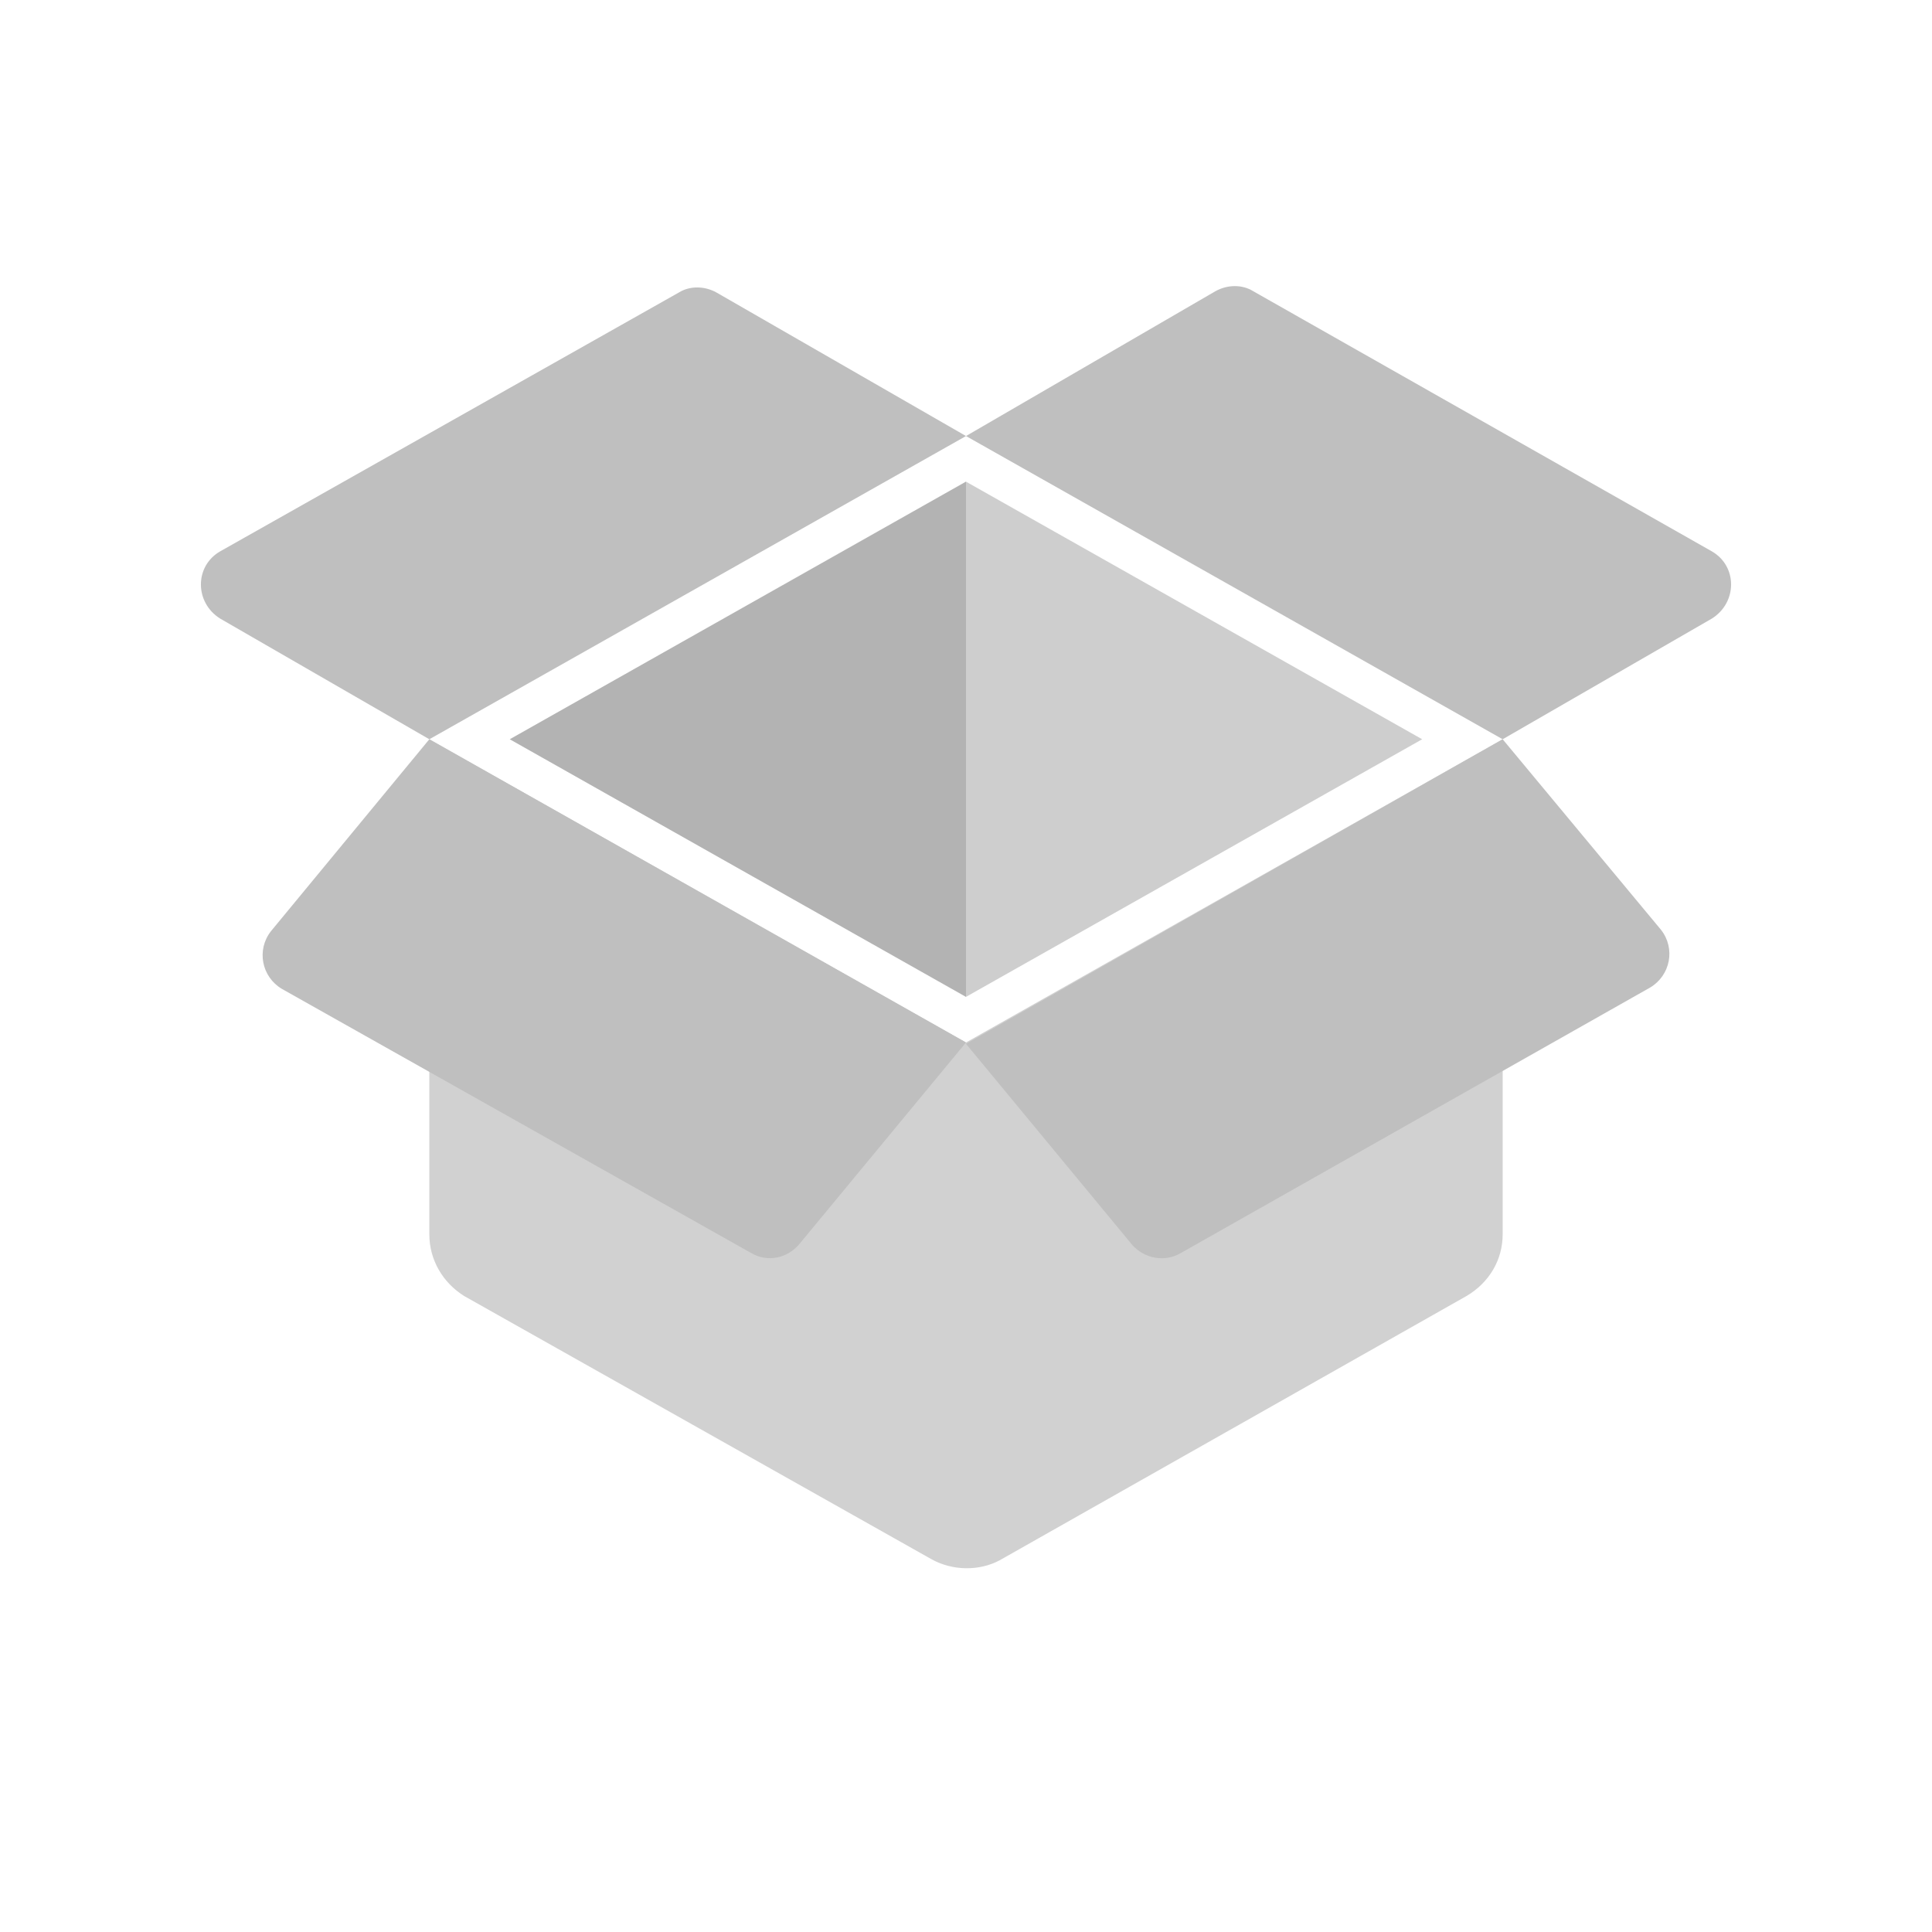 <?xml version="1.0" encoding="utf-8"?>
<!-- Generator: Adobe Illustrator 27.4.1, SVG Export Plug-In . SVG Version: 6.00 Build 0)  -->
<svg version="1.1" id="Layer_1" xmlns="http://www.w3.org/2000/svg" xmlns:xlink="http://www.w3.org/1999/xlink" x="0px" y="0px"
	 viewBox="0 0 144 144" style="enable-background:new 0 0 144 144;" xml:space="preserve">
<style type="text/css">
	.st0{opacity:0.5;fill:#9E9E9E;enable-background:new    ;}
	.st1{opacity:0.5;fill:#999999;enable-background:new    ;}
	.st2{fill:#D1D1D1;}
	.st3{fill:#BFBFBF;}
</style>
<g>
	<polygon class="st0" points="38,55.1 72,35.9 106,55.1 72,74.3 	"/>
	<polygon class="st1" points="72,74.3 38,55.1 72,35.9 	"/>
	<path class="st2" d="M69.4,116.2L34.6,96.6C33,95.6,32,93.9,32,92V55.1l40,22.6l40-22.6V92c0,1.9-1,3.6-2.7,4.6l-34.8,19.7
		C73,117.1,71,117.1,69.4,116.2z"/>
	<g>
		<path class="st3" d="M32,55.1l40-22.6L53.4,21.8c-0.9-0.5-2-0.5-2.8,0L16.4,41.1c-1.9,1.1-1.9,3.8,0,5L32,55.1z"/>
	</g>
	<g>
		<path class="st3" d="M112,55.1L72,32.5l18.6-10.8c0.9-0.5,2-0.5,2.8,0l34.2,19.4c1.9,1.1,1.9,3.8,0,5L112,55.1z"/>
	</g>
	<g>
		<path class="st3" d="M56,93.4L21,73.7c-1.5-0.9-1.9-2.9-0.8-4.3L32,55.1l40,22.6l-12.4,15C58.7,93.8,57.2,94.1,56,93.4z"/>
	</g>
	<g>
		<path class="st3" d="M88,93.4l35-19.8c1.5-0.9,1.9-2.9,0.8-4.3L112,55.1L72,77.8l12.4,15C85.3,93.8,86.8,94.1,88,93.4z"/>
	</g>
</g>
</svg>
